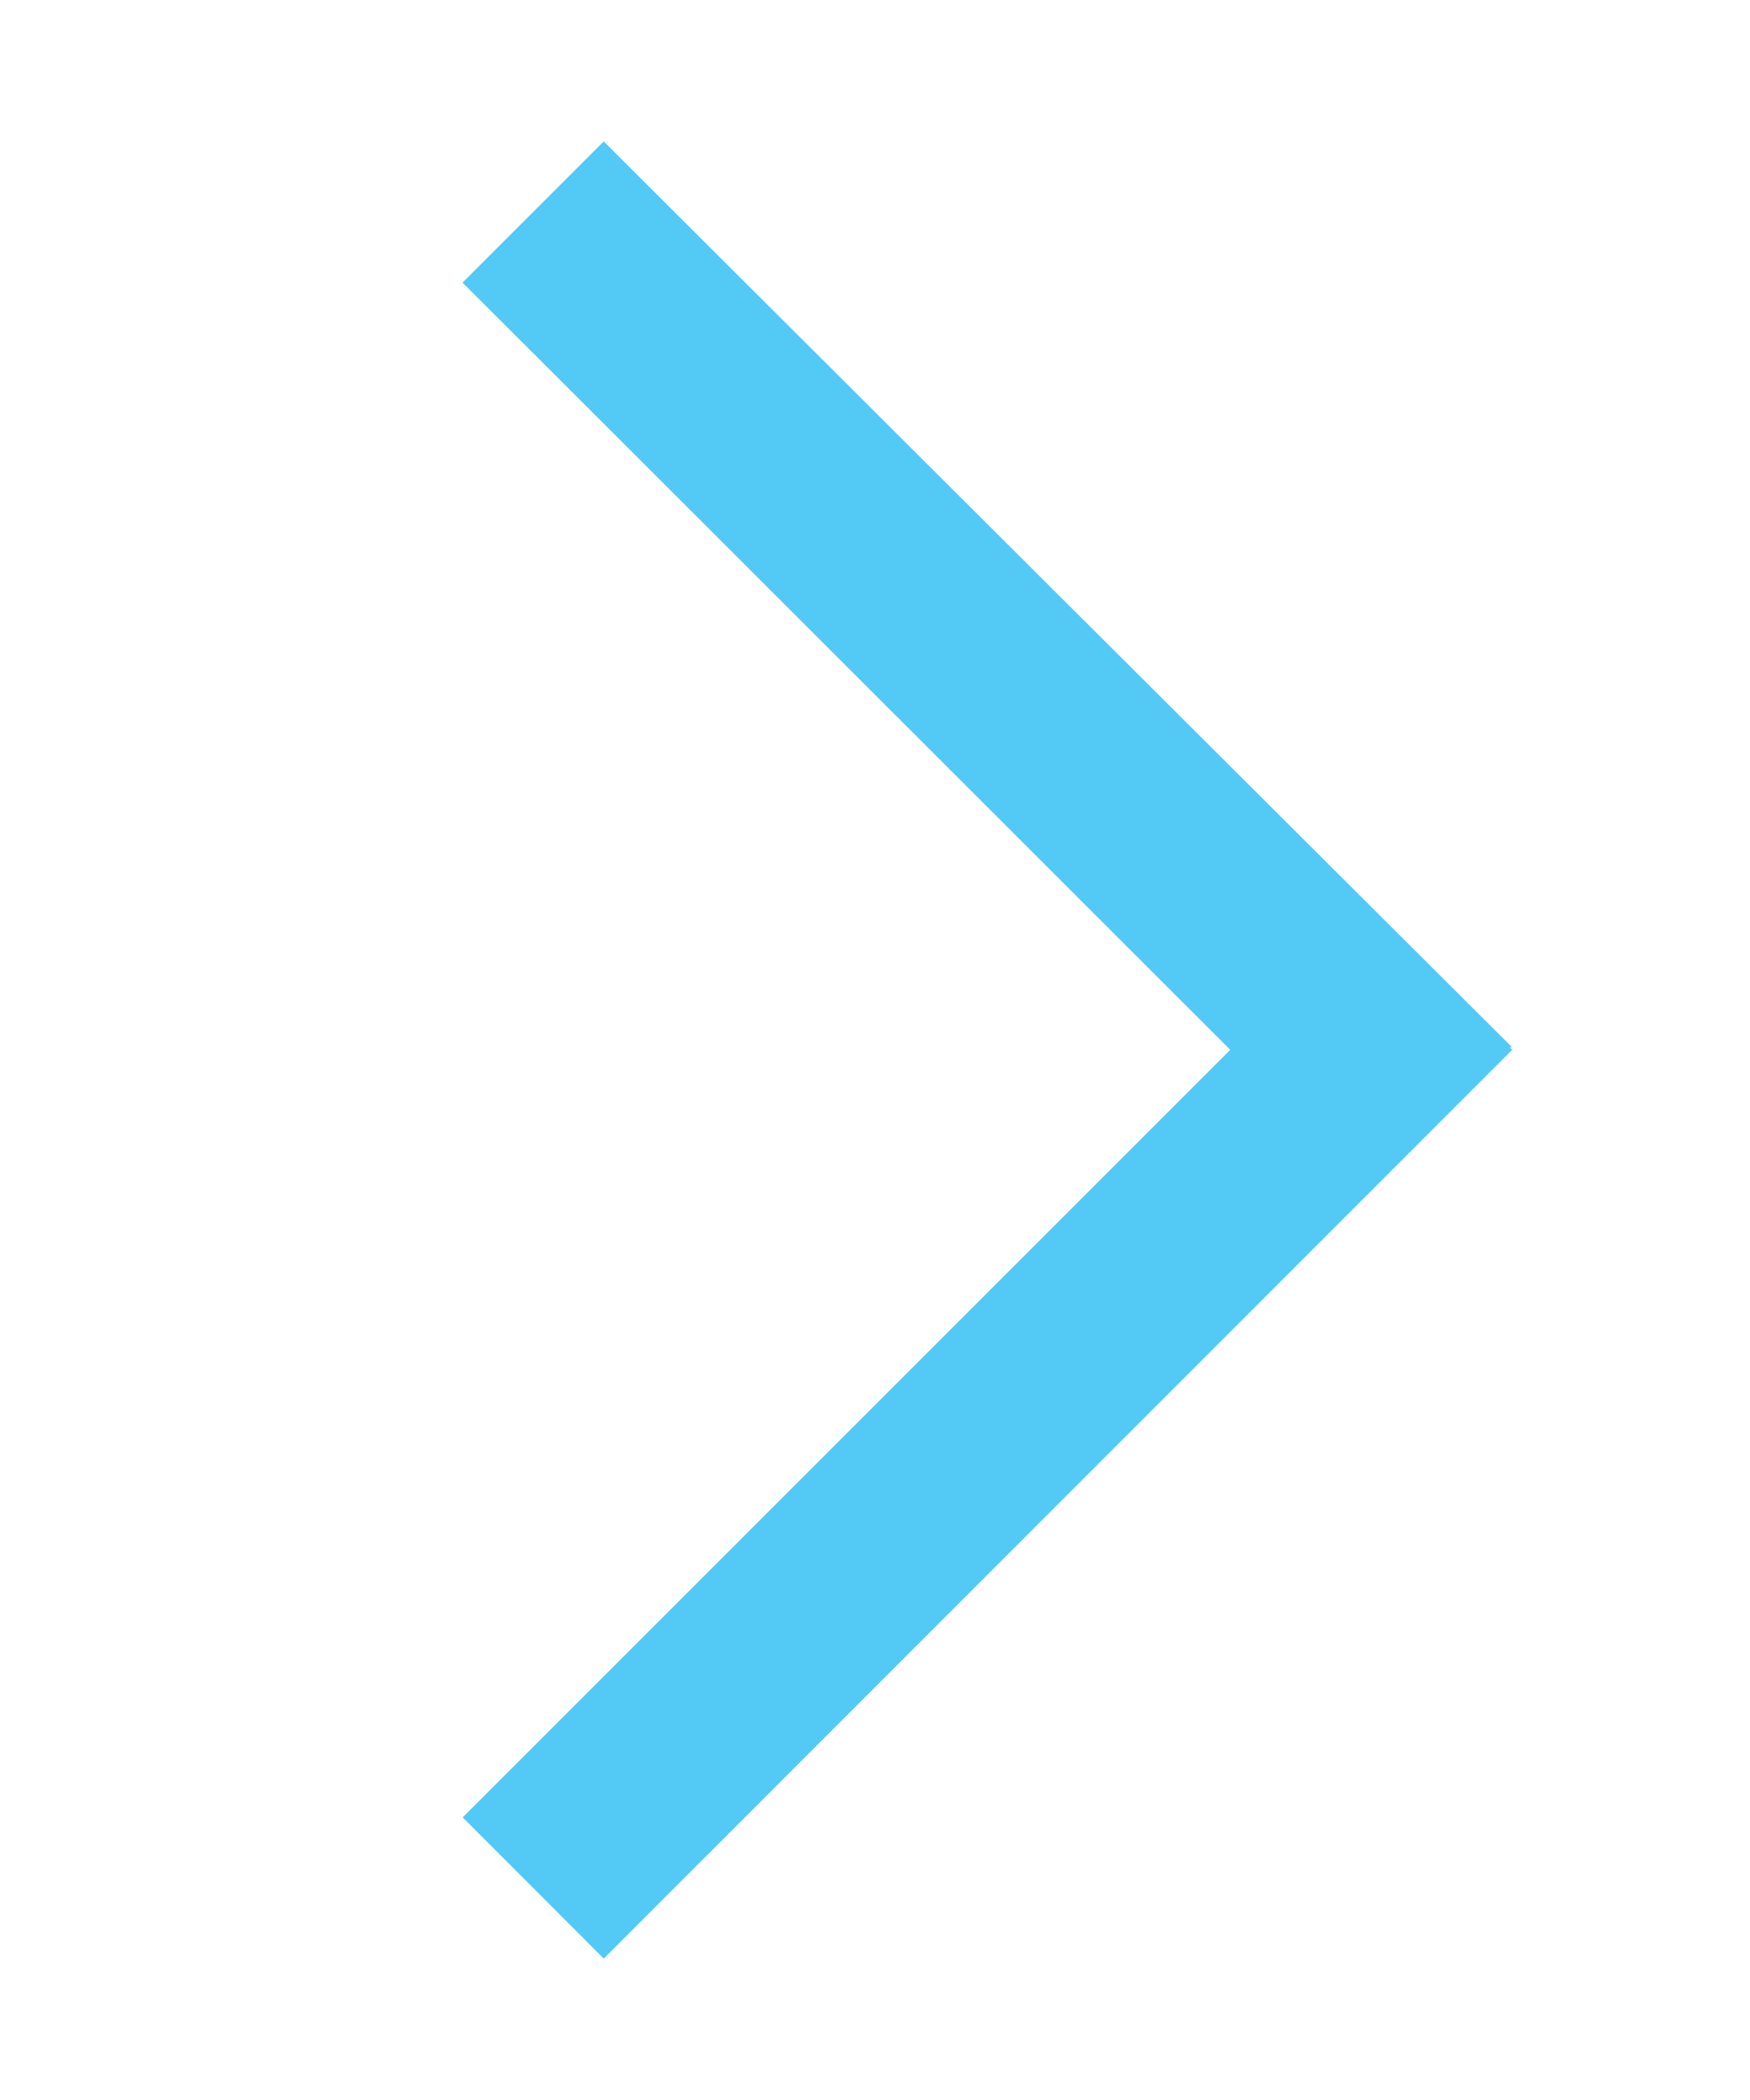 <?xml version="1.0" encoding="utf-8"?>
<!-- Generator: Adobe Illustrator 15.0.0, SVG Export Plug-In  -->
<!DOCTYPE svg PUBLIC "-//W3C//DTD SVG 1.1//EN" "http://www.w3.org/Graphics/SVG/1.1/DTD/svg11.dtd">
<svg version="1.1"
	 xmlns="http://www.w3.org/2000/svg" xmlns:xlink="http://www.w3.org/1999/xlink" xmlns:a="http://ns.adobe.com/AdobeSVGViewerExtensions/3.0/"
	 x="0px" y="0px" width="10px" height="12px" viewBox="-2.644 -0.809 10 12" enable-background="new -2.644 -0.809 10 12"
	 xml:space="preserve">
<defs>
</defs>
<polygon fill="#52CAF5" points="4.386,5.19 0,0.806 0.806,0 5.997,5.19 0.806,10.383 0,9.576 "/>
<polygon fill="#52CAF5" points="5.997,5.176 0.806,0 0,0.806 4.403,5.191 "/>
</svg>
